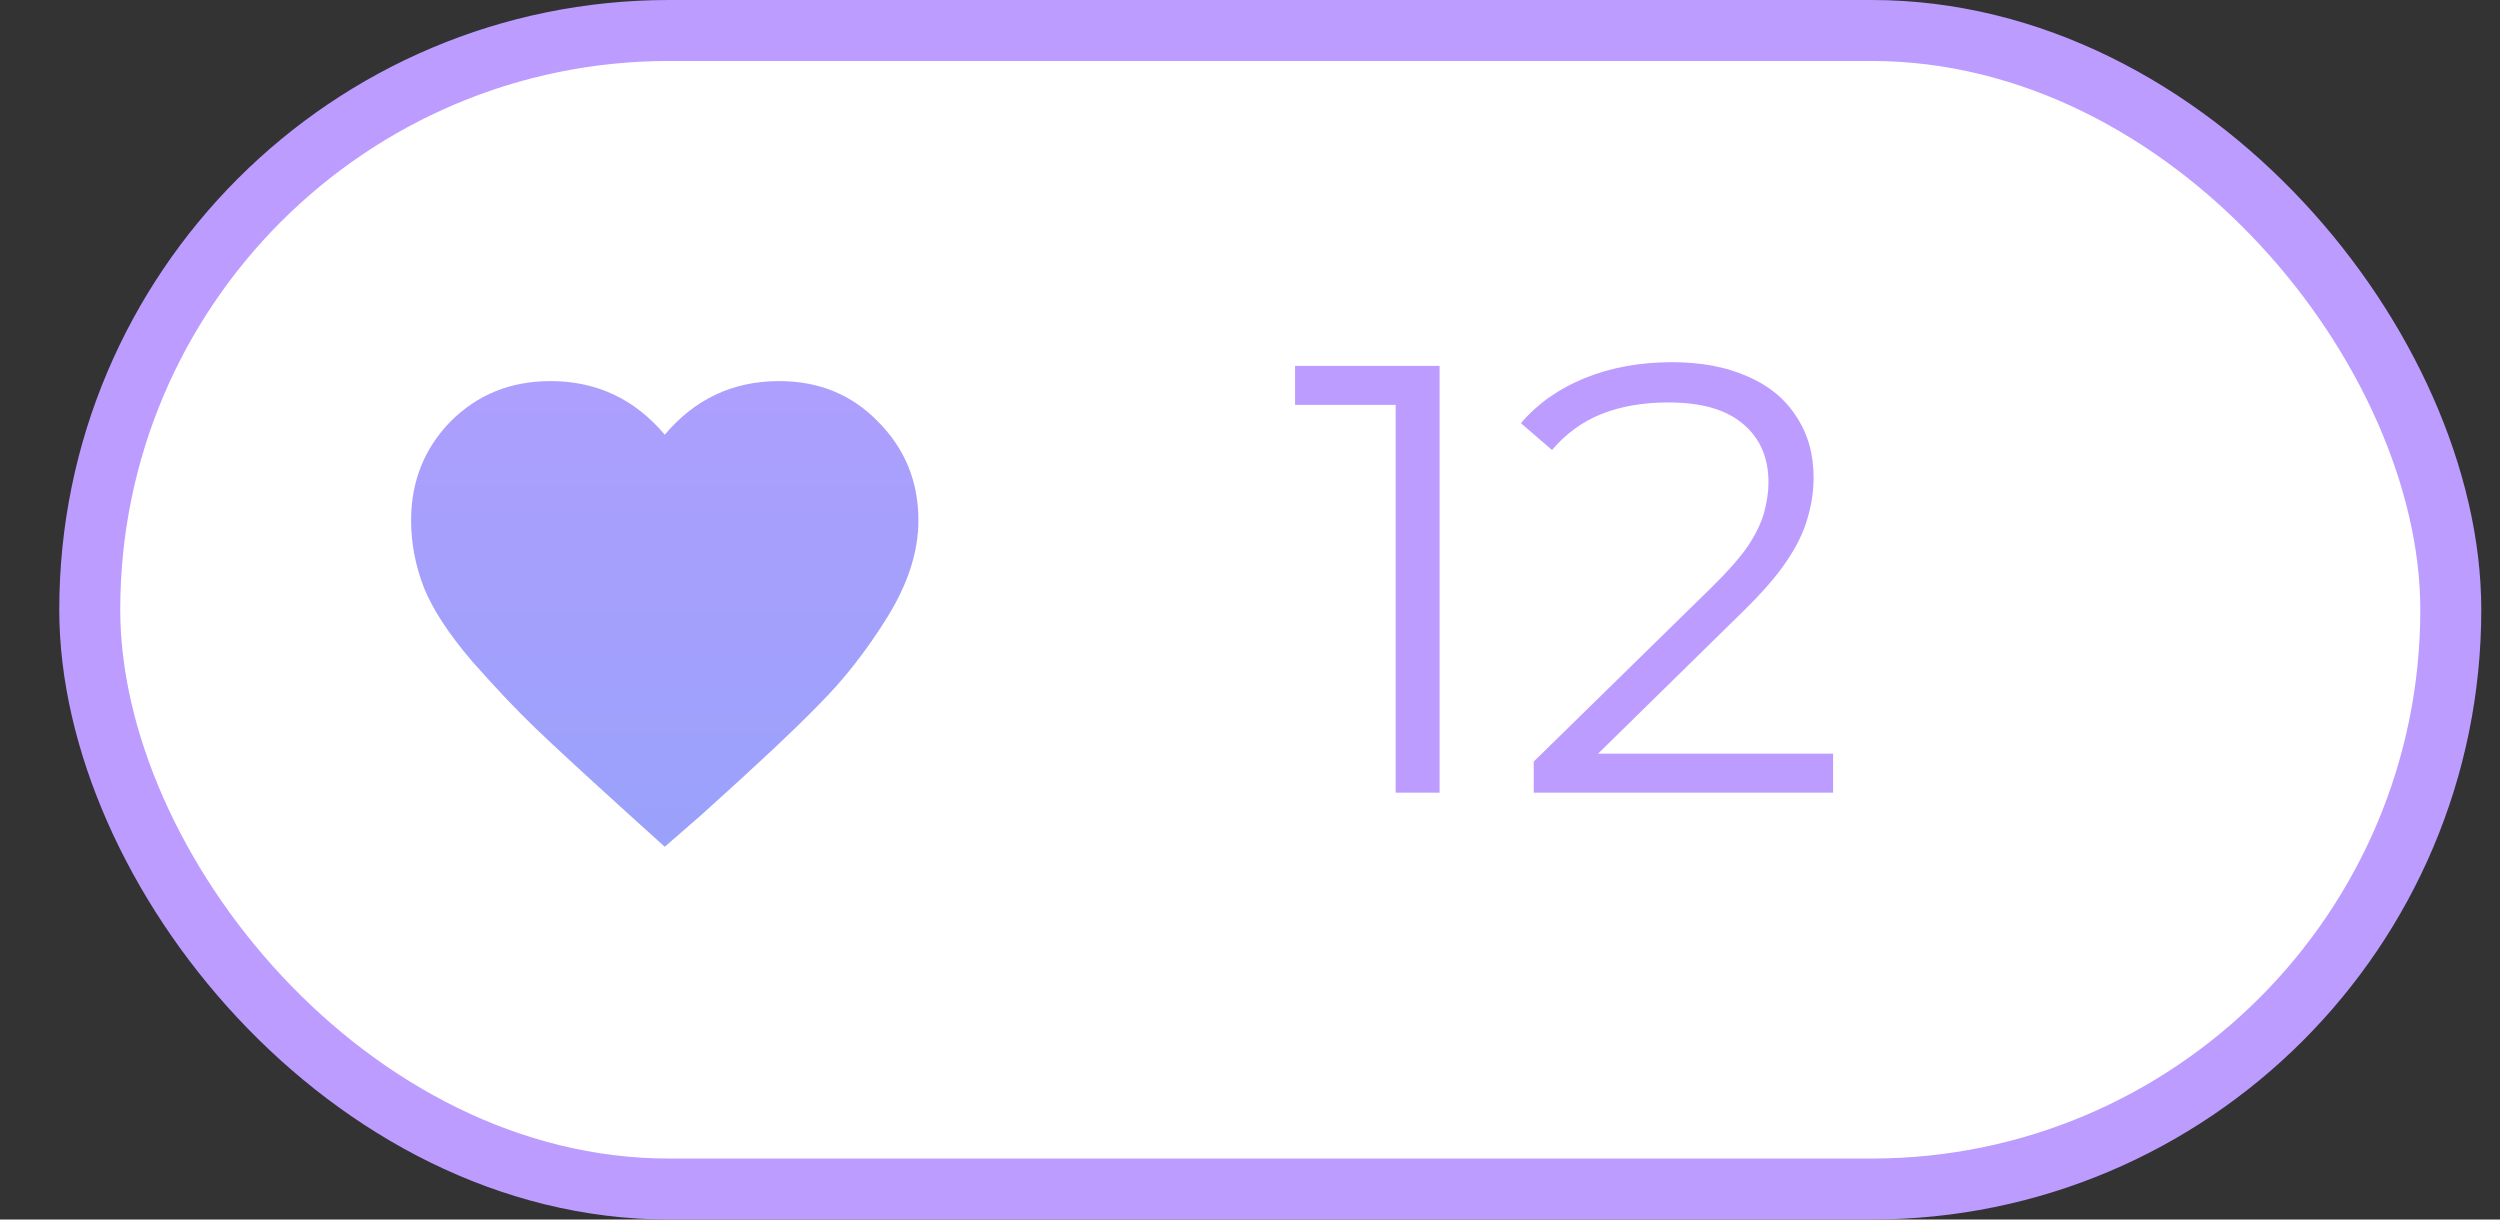 <svg width="41" height="20" viewBox="0 0 41 20" fill="none" xmlns="http://www.w3.org/2000/svg">
<rect x="0" y="0" width="41" height="20" fill="#333333" stroke="none"/>
<rect x="1.472" y="0.5" width="38.721" height="19" rx="9.5" fill="white" stroke="#BC9CFF"/>
<path d="M22.889 13V6.3L23.209 6.64H21.239V6H23.609V13H22.889ZM25.153 13V12.49L28.063 9.64C28.329 9.38 28.529 9.153 28.663 8.96C28.796 8.76 28.886 8.573 28.933 8.4C28.979 8.227 29.003 8.063 29.003 7.91C29.003 7.503 28.863 7.183 28.583 6.95C28.309 6.717 27.903 6.6 27.363 6.6C26.949 6.6 26.583 6.663 26.263 6.79C25.949 6.917 25.679 7.113 25.453 7.38L24.943 6.94C25.216 6.62 25.566 6.373 25.993 6.2C26.419 6.027 26.896 5.94 27.423 5.94C27.896 5.94 28.306 6.017 28.653 6.17C28.999 6.317 29.266 6.533 29.453 6.82C29.646 7.107 29.743 7.443 29.743 7.83C29.743 8.057 29.709 8.28 29.643 8.5C29.583 8.72 29.469 8.953 29.303 9.2C29.143 9.44 28.906 9.713 28.593 10.02L25.923 12.64L25.723 12.36H30.063V13H25.153Z" fill="#BC9CFF"/>
<path d="M10.902 13.887L10.297 13.34C9.607 12.715 9.105 12.253 8.793 11.953C8.48 11.654 8.129 11.283 7.738 10.84C7.361 10.397 7.1 10 6.957 9.648C6.814 9.284 6.742 8.913 6.742 8.535C6.742 7.897 6.957 7.357 7.387 6.914C7.829 6.471 8.376 6.25 9.027 6.25C9.783 6.25 10.408 6.543 10.902 7.129C11.397 6.543 12.022 6.25 12.777 6.25C13.428 6.25 13.969 6.471 14.399 6.914C14.841 7.357 15.062 7.897 15.062 8.535C15.062 9.043 14.893 9.57 14.555 10.117C14.216 10.664 13.845 11.139 13.441 11.543C13.051 11.947 12.406 12.552 11.508 13.359L10.902 13.887Z" fill="url(#paint0_linear_18384_115)"/>
<defs>
<linearGradient id="paint0_linear_18384_115" x1="10.902" y1="0" x2="10.902" y2="20" gradientUnits="userSpaceOnUse">
<stop stop-color="#BC9CFF"/>
<stop offset="1" stop-color="#8BA4F9"/>
</linearGradient>
</defs>
</svg>
